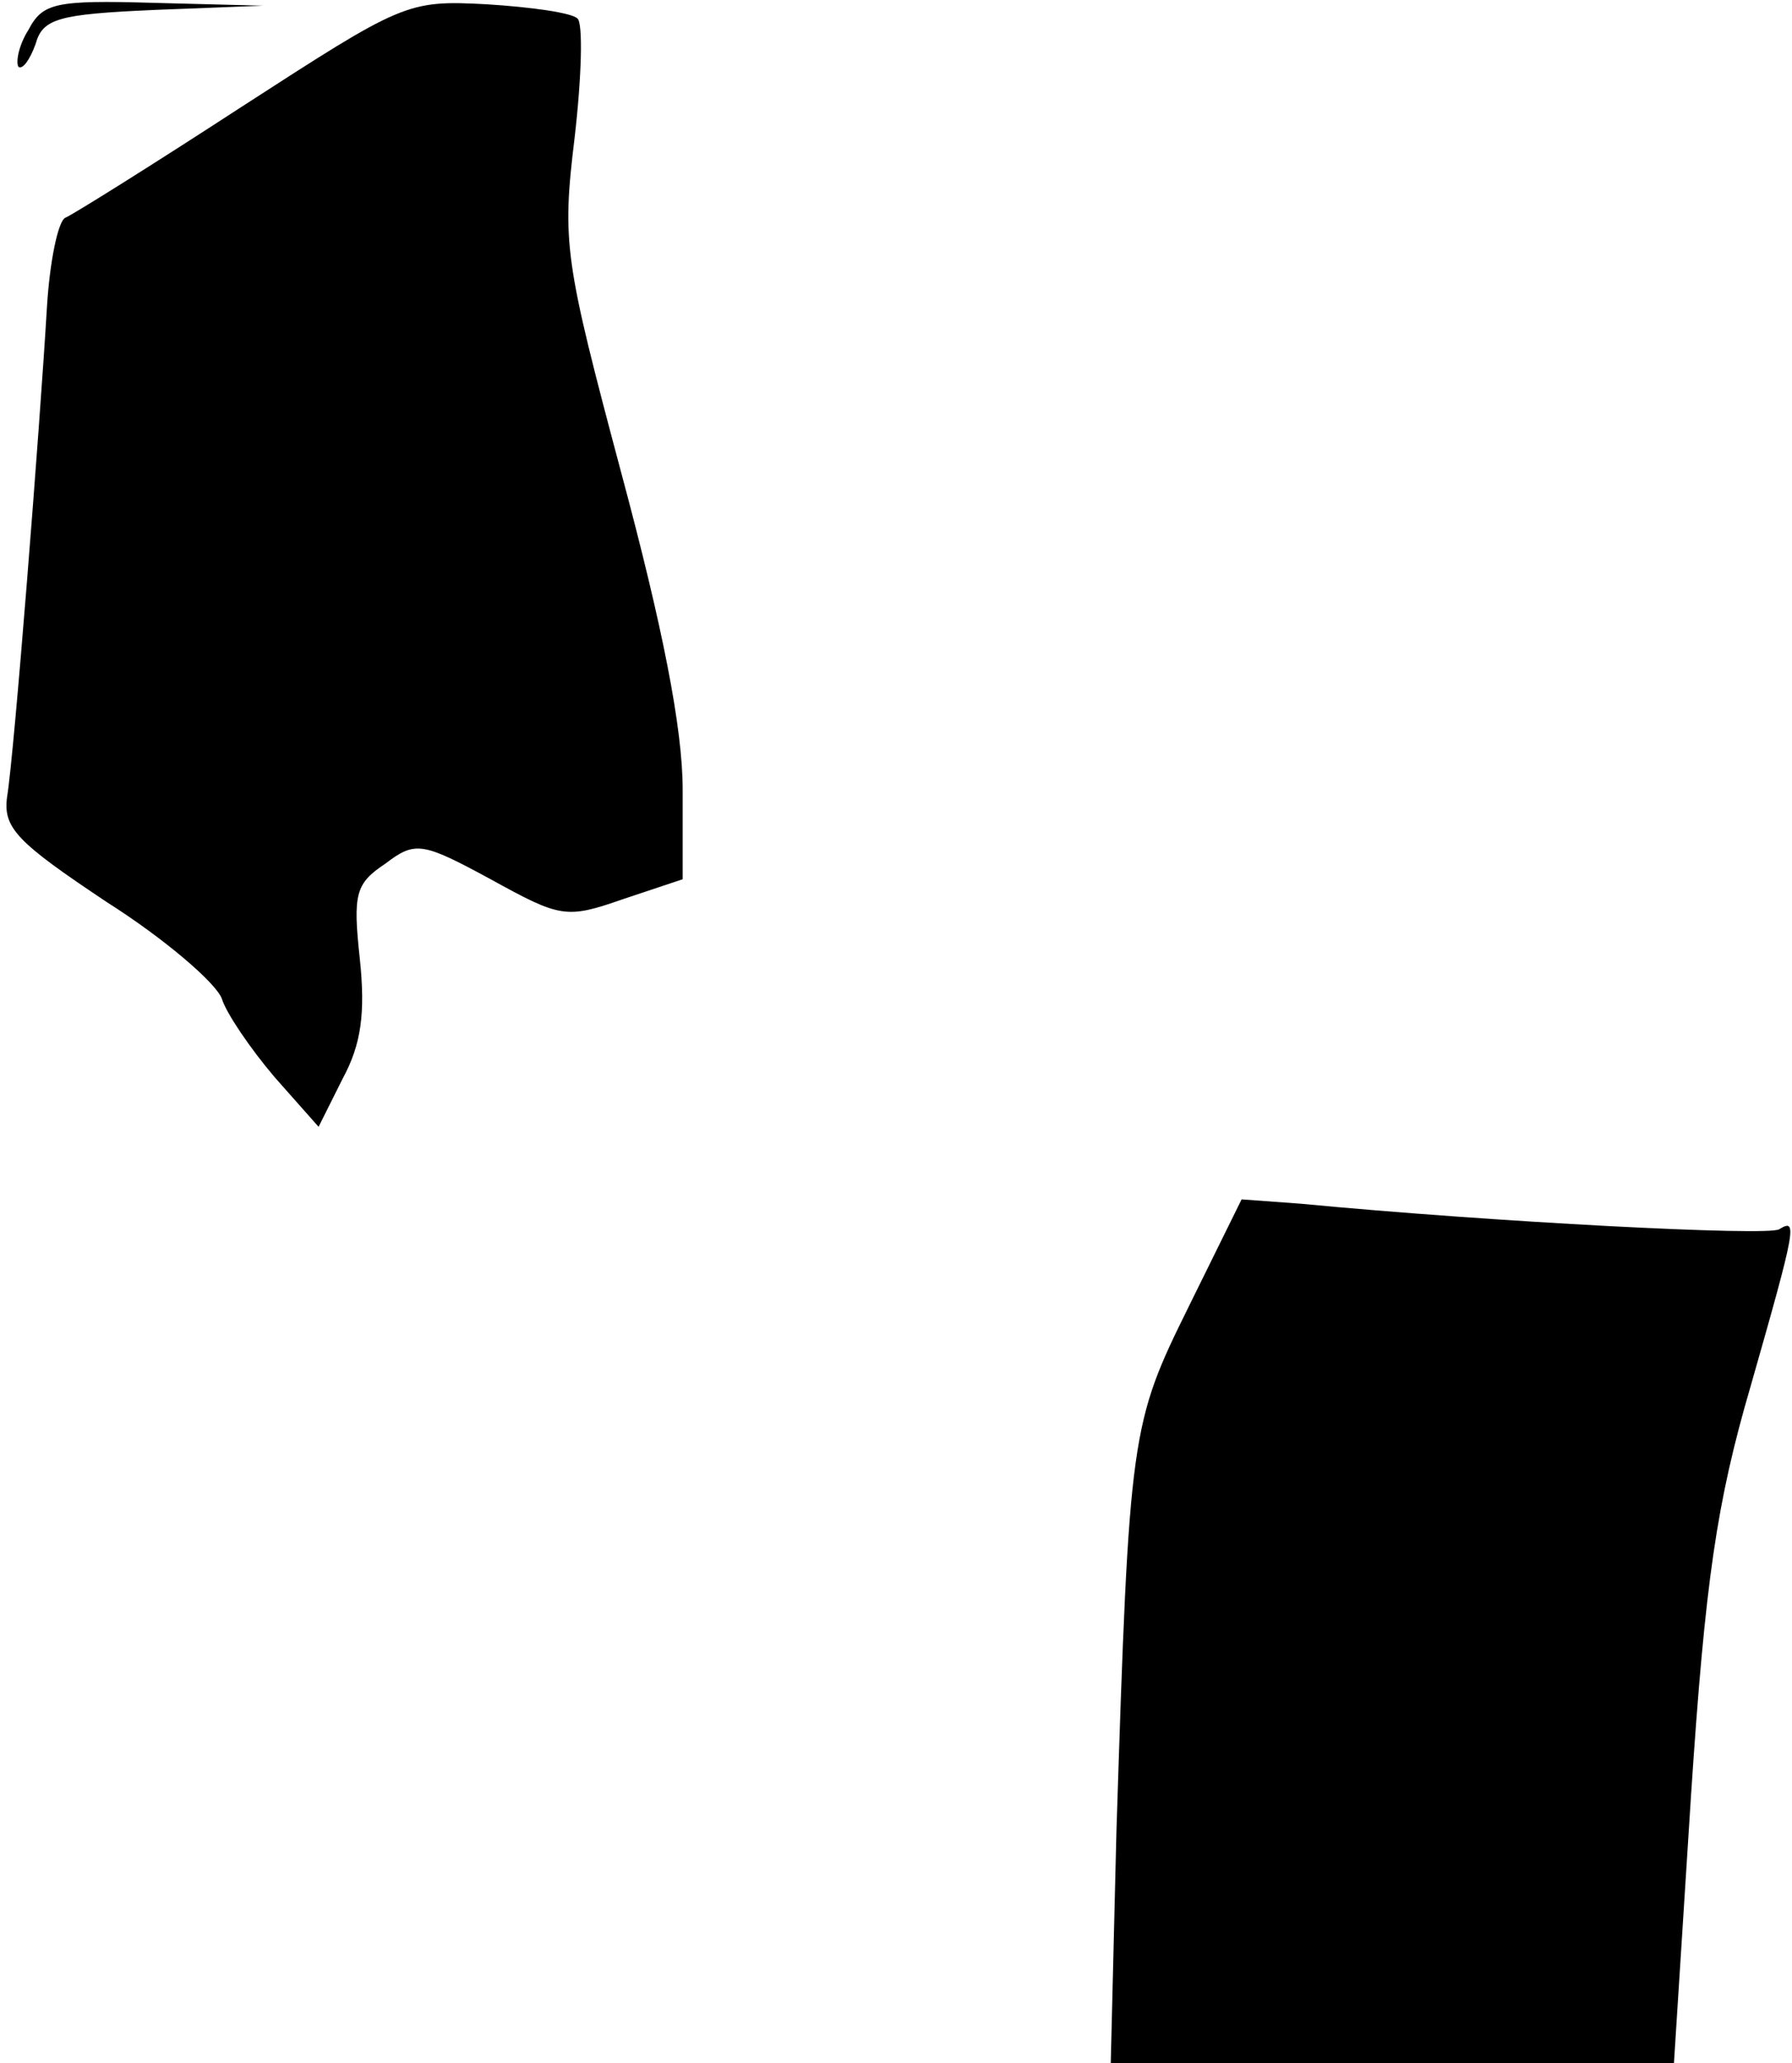 <?xml version="1.0" standalone="no"?>
<!DOCTYPE svg PUBLIC "-//W3C//DTD SVG 20010904//EN"
 "http://www.w3.org/TR/2001/REC-SVG-20010904/DTD/svg10.dtd">
<svg version="1.0" xmlns="http://www.w3.org/2000/svg"
 width="126pt" height="145pt" viewBox="0 0 126 145"
 preserveAspectRatio="xMidYMid meet">
<g transform="translate(0,145) scale(0.1,-0.1)"
fill="#000000" stroke="none">
<path fill="#000000" stroke="none" d="M20 1429 c-7 -11 -9 -23 -7 -26 3 -2 8
5 12 16 5 18 16 21 83 24 l77 3 -77 2 c-69 2 -78 0 -88 -19z"/>
<path fill="#000000" stroke="none" d="M170 1375 c-63 -41 -119 -76 -124 -78
-5 -2 -11 -30 -13 -63 -5 -84 -23 -314 -28 -344 -3 -22 7 -32 70 -74 41 -26
77 -57 81 -68 3 -10 20 -35 37 -55 l31 -35 17 34 c13 24 16 46 12 84 -5 46 -3
53 18 67 21 16 26 15 74 -11 49 -27 53 -28 93 -14 l42 14 0 63 c0 43 -14 114
-43 222 -40 150 -42 162 -33 236 5 43 6 81 2 84 -4 4 -32 8 -64 10 -56 3 -59
1 -172 -72z"/>
<path fill="#000000" stroke="none" d="M836 532 c-41 -83 -42 -88 -51 -369
l-4 -163 198 0 198 0 12 188 c10 151 18 206 42 288 32 112 33 118 20 110 -7
-5 -201 5 -337 18 l-41 3 -37 -75z"/>
</g>
</svg>
